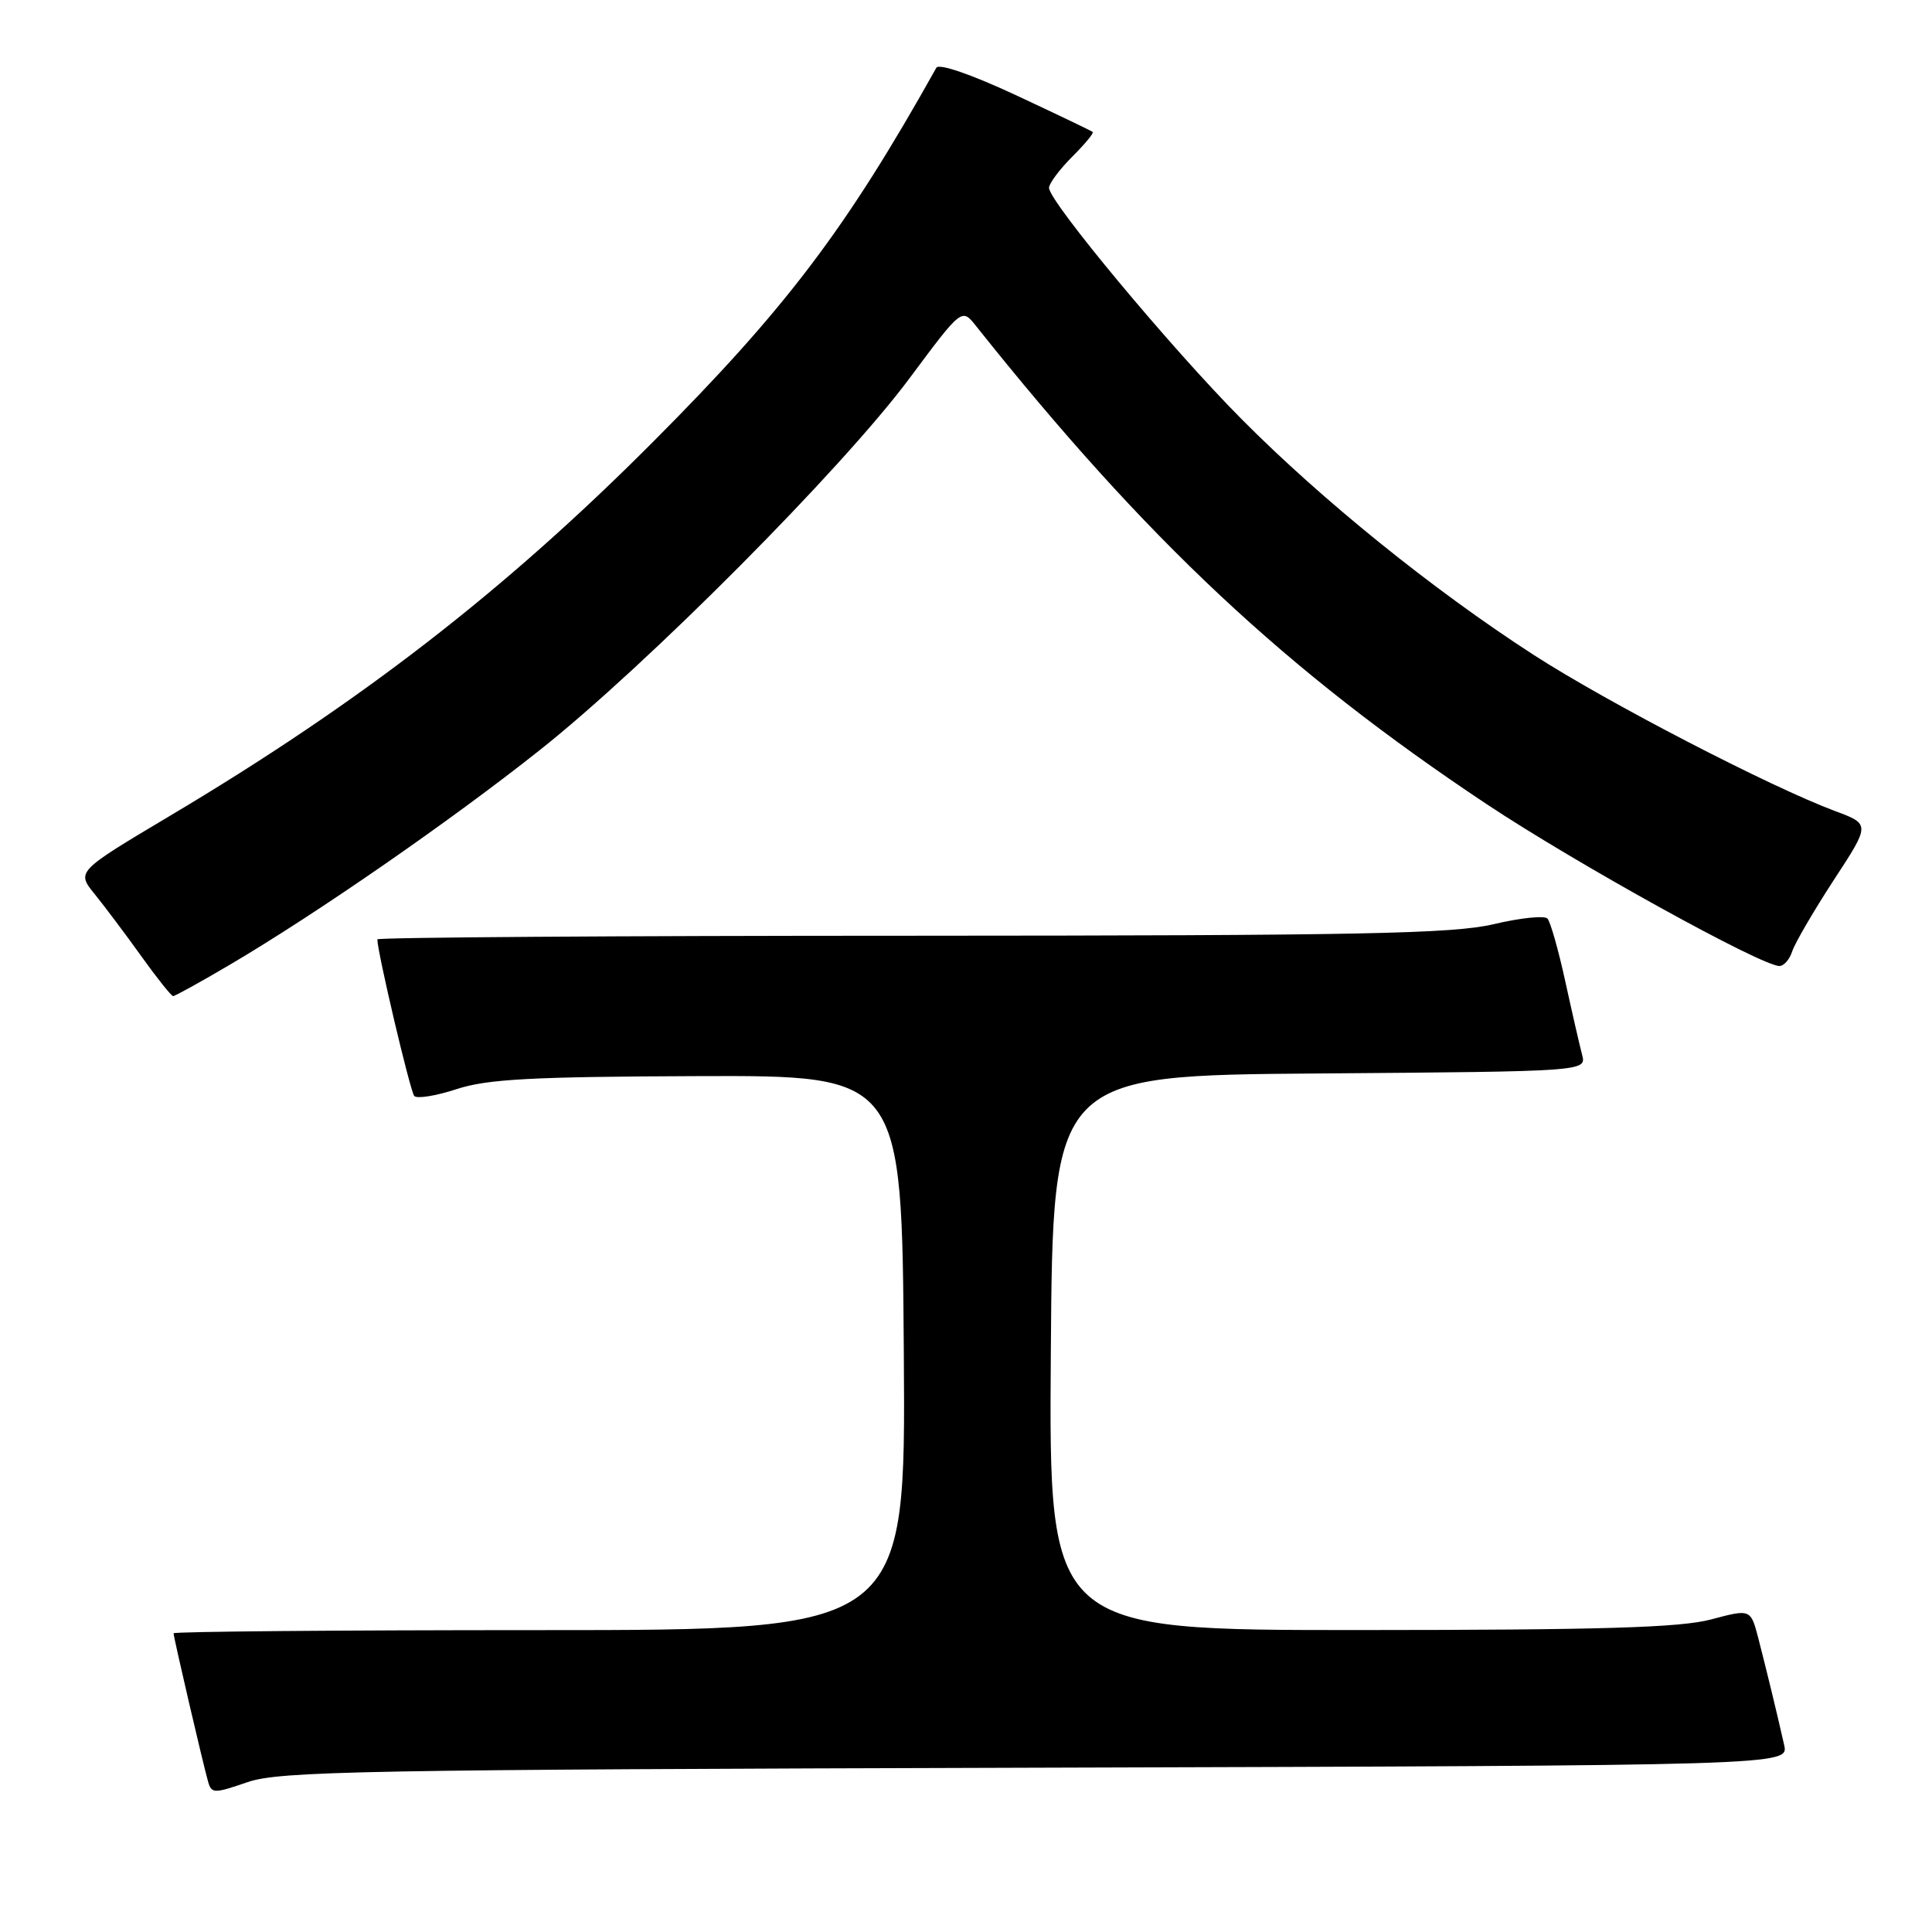 <?xml version="1.0" encoding="UTF-8" standalone="no"?>
<!DOCTYPE svg PUBLIC "-//W3C//DTD SVG 1.1//EN" "http://www.w3.org/Graphics/SVG/1.1/DTD/svg11.dtd" >
<svg xmlns="http://www.w3.org/2000/svg" xmlns:xlink="http://www.w3.org/1999/xlink" version="1.1" viewBox="0 0 256 256">
 <g >
 <path fill="currentColor"
d=" M 137.26 234.23 C 237.02 233.94 237.02 233.94 236.41 231.22 C 235.47 227.04 234.10 221.40 232.99 217.09 C 231.97 213.19 231.97 213.19 226.74 214.58 C 222.66 215.67 212.32 215.98 180.24 215.99 C 138.98 216.00 138.98 216.00 139.24 179.25 C 139.50 142.50 139.50 142.50 174.86 142.24 C 210.23 141.97 210.23 141.97 209.63 139.74 C 209.31 138.51 208.30 134.12 207.40 130.00 C 206.50 125.88 205.44 122.15 205.05 121.72 C 204.66 121.29 201.45 121.62 197.92 122.46 C 192.51 123.73 180.39 123.97 120.75 123.99 C 81.84 123.99 50.00 124.21 50.00 124.47 C 50.00 126.14 54.36 144.64 54.89 145.22 C 55.25 145.62 57.78 145.21 60.52 144.31 C 64.59 142.98 70.44 142.67 92.50 142.59 C 119.50 142.50 119.50 142.50 119.76 179.25 C 120.02 216.00 120.02 216.00 71.51 216.00 C 44.83 216.00 23.00 216.19 23.00 216.42 C 23.00 216.96 26.96 233.98 27.59 236.14 C 28.03 237.66 28.41 237.66 32.78 236.15 C 37.01 234.68 47.95 234.48 137.26 234.23 Z  M 30.44 127.84 C 41.94 121.07 59.73 108.75 71.50 99.41 C 85.68 88.17 111.58 62.13 120.49 50.16 C 127.44 40.82 127.44 40.82 129.30 43.16 C 151.94 71.58 170.39 88.86 197.00 106.56 C 208.76 114.38 233.39 128.00 235.78 128.00 C 236.38 128.00 237.14 127.12 237.48 126.05 C 237.83 124.98 240.29 120.75 242.96 116.65 C 247.83 109.21 247.83 109.21 243.16 107.47 C 234.51 104.24 212.95 93.07 203.19 86.76 C 189.86 78.14 175.21 66.31 164.50 55.52 C 155.13 46.08 139.00 26.70 139.00 24.89 C 139.00 24.32 140.37 22.48 142.04 20.80 C 143.72 19.13 144.96 17.64 144.79 17.49 C 144.63 17.34 140.03 15.14 134.57 12.59 C 128.66 9.84 124.41 8.38 124.07 8.98 C 112.11 30.36 104.15 40.87 86.52 58.56 C 66.81 78.33 47.73 93.10 22.44 108.15 C 10.12 115.49 10.12 115.49 12.56 118.49 C 13.90 120.15 16.69 123.86 18.75 126.74 C 20.81 129.62 22.70 131.98 22.94 131.99 C 23.18 131.99 26.56 130.13 30.44 127.84 Z "/>
</g>
</svg>
